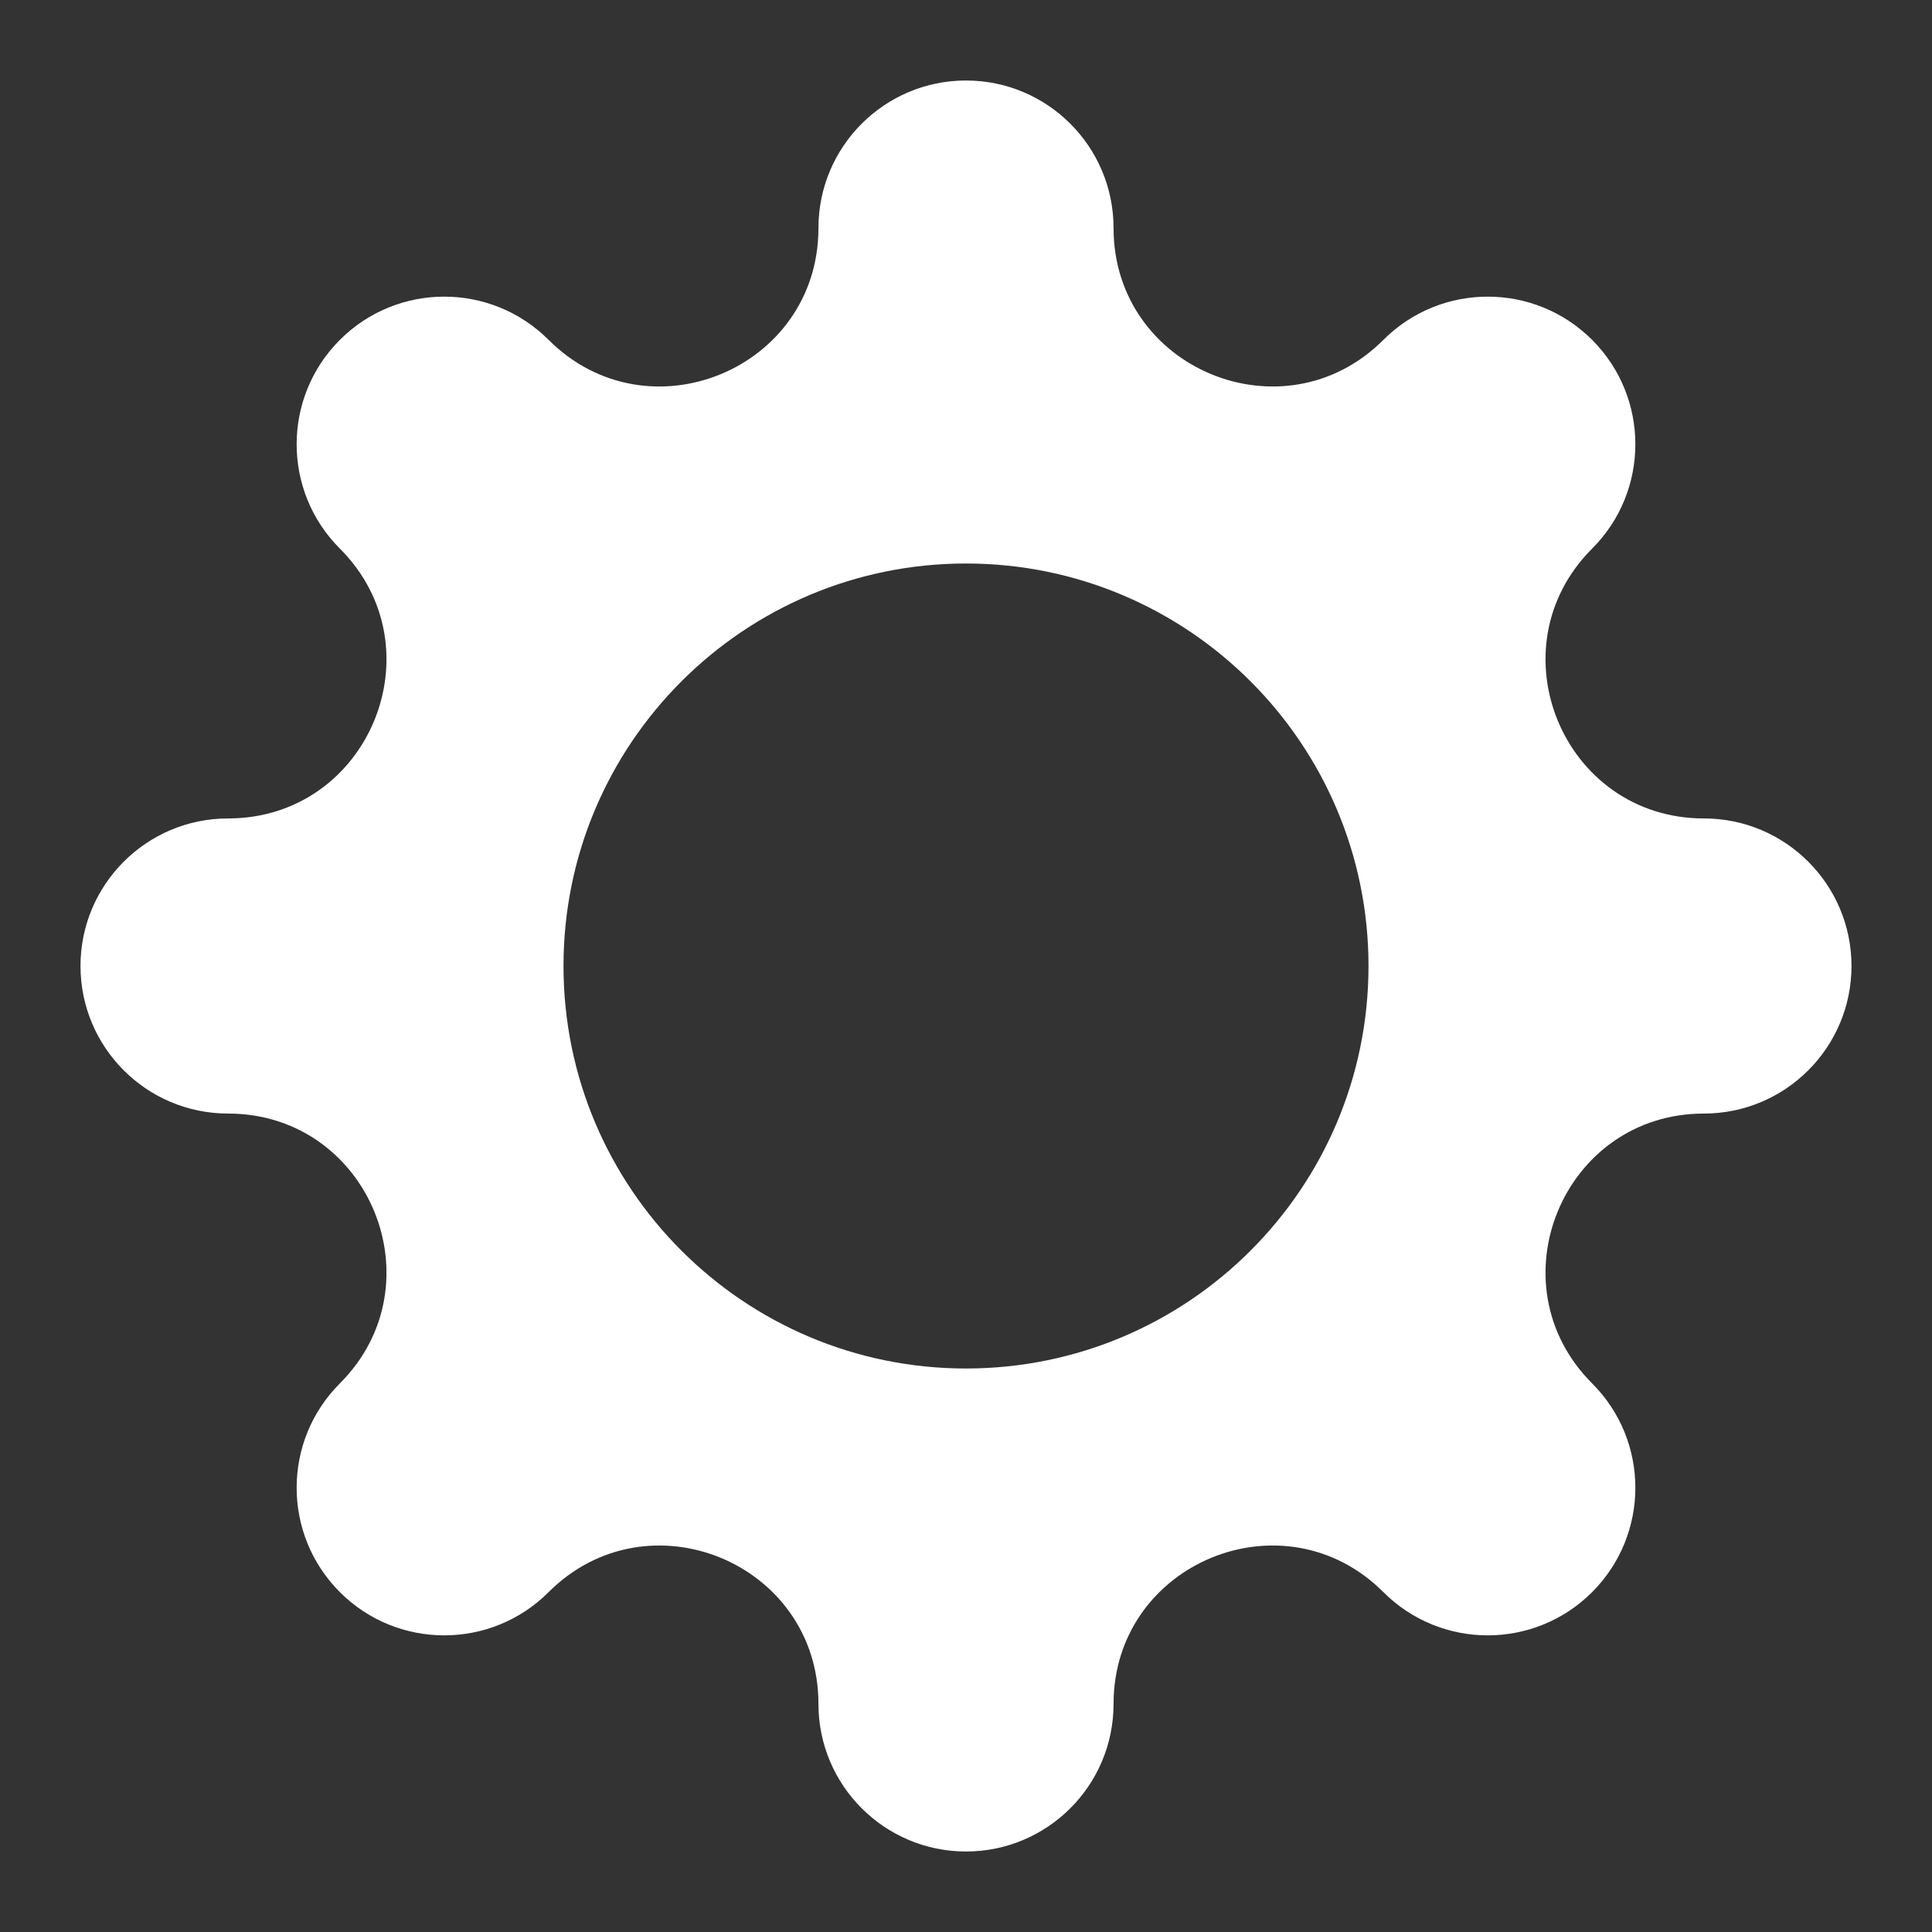 <svg width="24" height="24" viewBox="0 0 24 24" fill="none" xmlns="http://www.w3.org/2000/svg">
  <rect x="0" y="0" width="24" height="24" fill="#333333" stroke="none"/>
  <path fill-rule="evenodd" clip-rule="evenodd"
        d="M10.167 2.833C10.167 1.821 10.988 1 12 1C13.012 1 13.833 1.821 13.833 2.833C13.833 4.583 15.948 5.459 17.185 4.222C17.901 3.506 19.062 3.506 19.778 4.222C20.494 4.938 20.494 6.099 19.778 6.815C18.541 8.052 19.417 10.167 21.167 10.167C22.179 10.167 23 10.988 23 12C23 13.012 22.179 13.833 21.167 13.833C19.417 13.833 18.541 15.948 19.778 17.185C20.494 17.901 20.494 19.062 19.778 19.778C19.062 20.494 17.901 20.494 17.185 19.778C15.948 18.541 13.833 19.417 13.833 21.167C13.833 22.179 13.012 23 12 23C10.988 23 10.167 22.179 10.167 21.167C10.167 19.417 8.052 18.541 6.815 19.778C6.099 20.494 4.938 20.494 4.222 19.778C3.506 19.062 3.506 17.901 4.222 17.185C5.459 15.948 4.583 13.833 2.833 13.833C1.821 13.833 1 13.012 1 12C1 10.988 1.821 10.167 2.833 10.167C4.583 10.167 5.459 8.052 4.222 6.815C3.506 6.099 3.506 4.938 4.222 4.222C4.938 3.506 6.099 3.506 6.815 4.222C8.052 5.459 10.167 4.583 10.167 2.833ZM12 17C14.761 17 17 14.761 17 12C17 9.239 14.761 7 12 7C9.239 7 7 9.239 7 12C7 14.761 9.239 17 12 17Z"
        fill="#FFFFFF" fill-opacity="1"/>
</svg>
